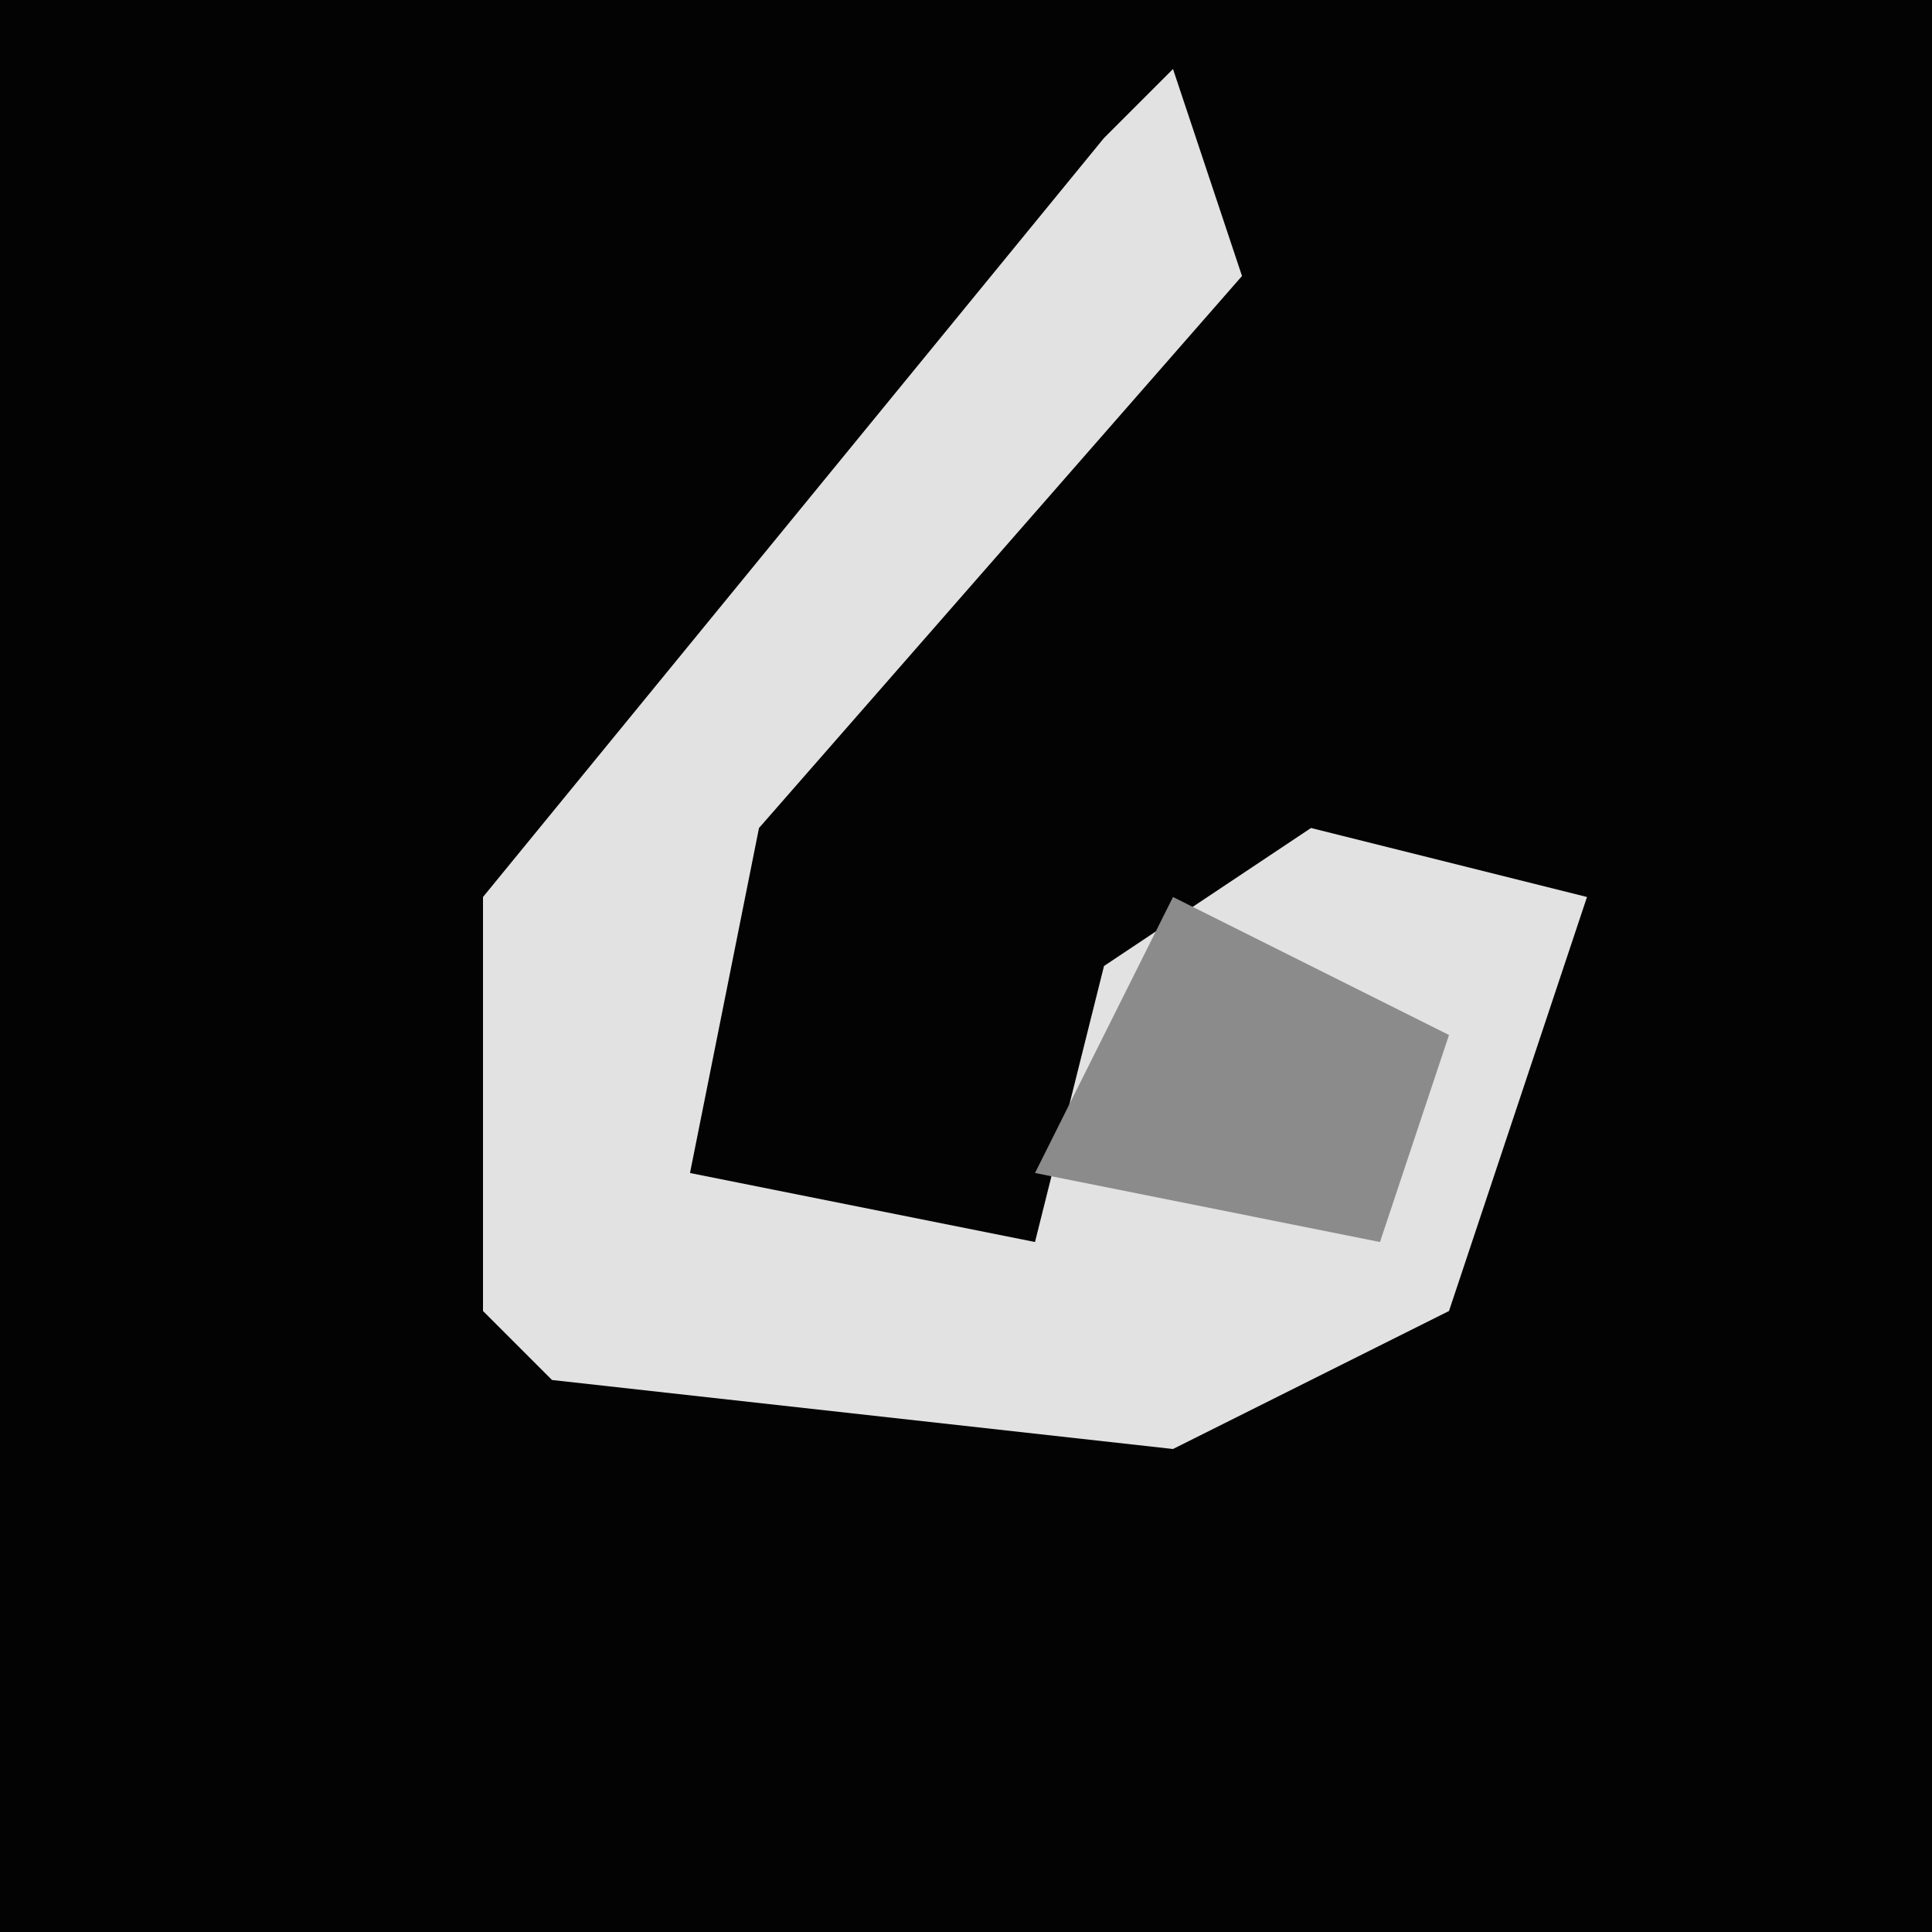 <?xml version="1.0" encoding="UTF-8"?>
<svg version="1.1" xmlns="http://www.w3.org/2000/svg" width="28" height="28">
<path d="M0,0 L28,0 L28,28 L0,28 Z " fill="#030303" transform="translate(0,0)"/>
<path d="M0,0 L1,3 L-6,11 L-7,16 L-2,17 L-1,13 L2,11 L6,12 L4,18 L0,20 L-9,19 L-10,18 L-10,12 L-1,1 Z " fill="#E2E2E2" transform="translate(17,1)"/>
<path d="M0,0 L4,2 L3,5 L-2,4 Z " fill="#8B8B8B" transform="translate(17,13)"/>
</svg>

